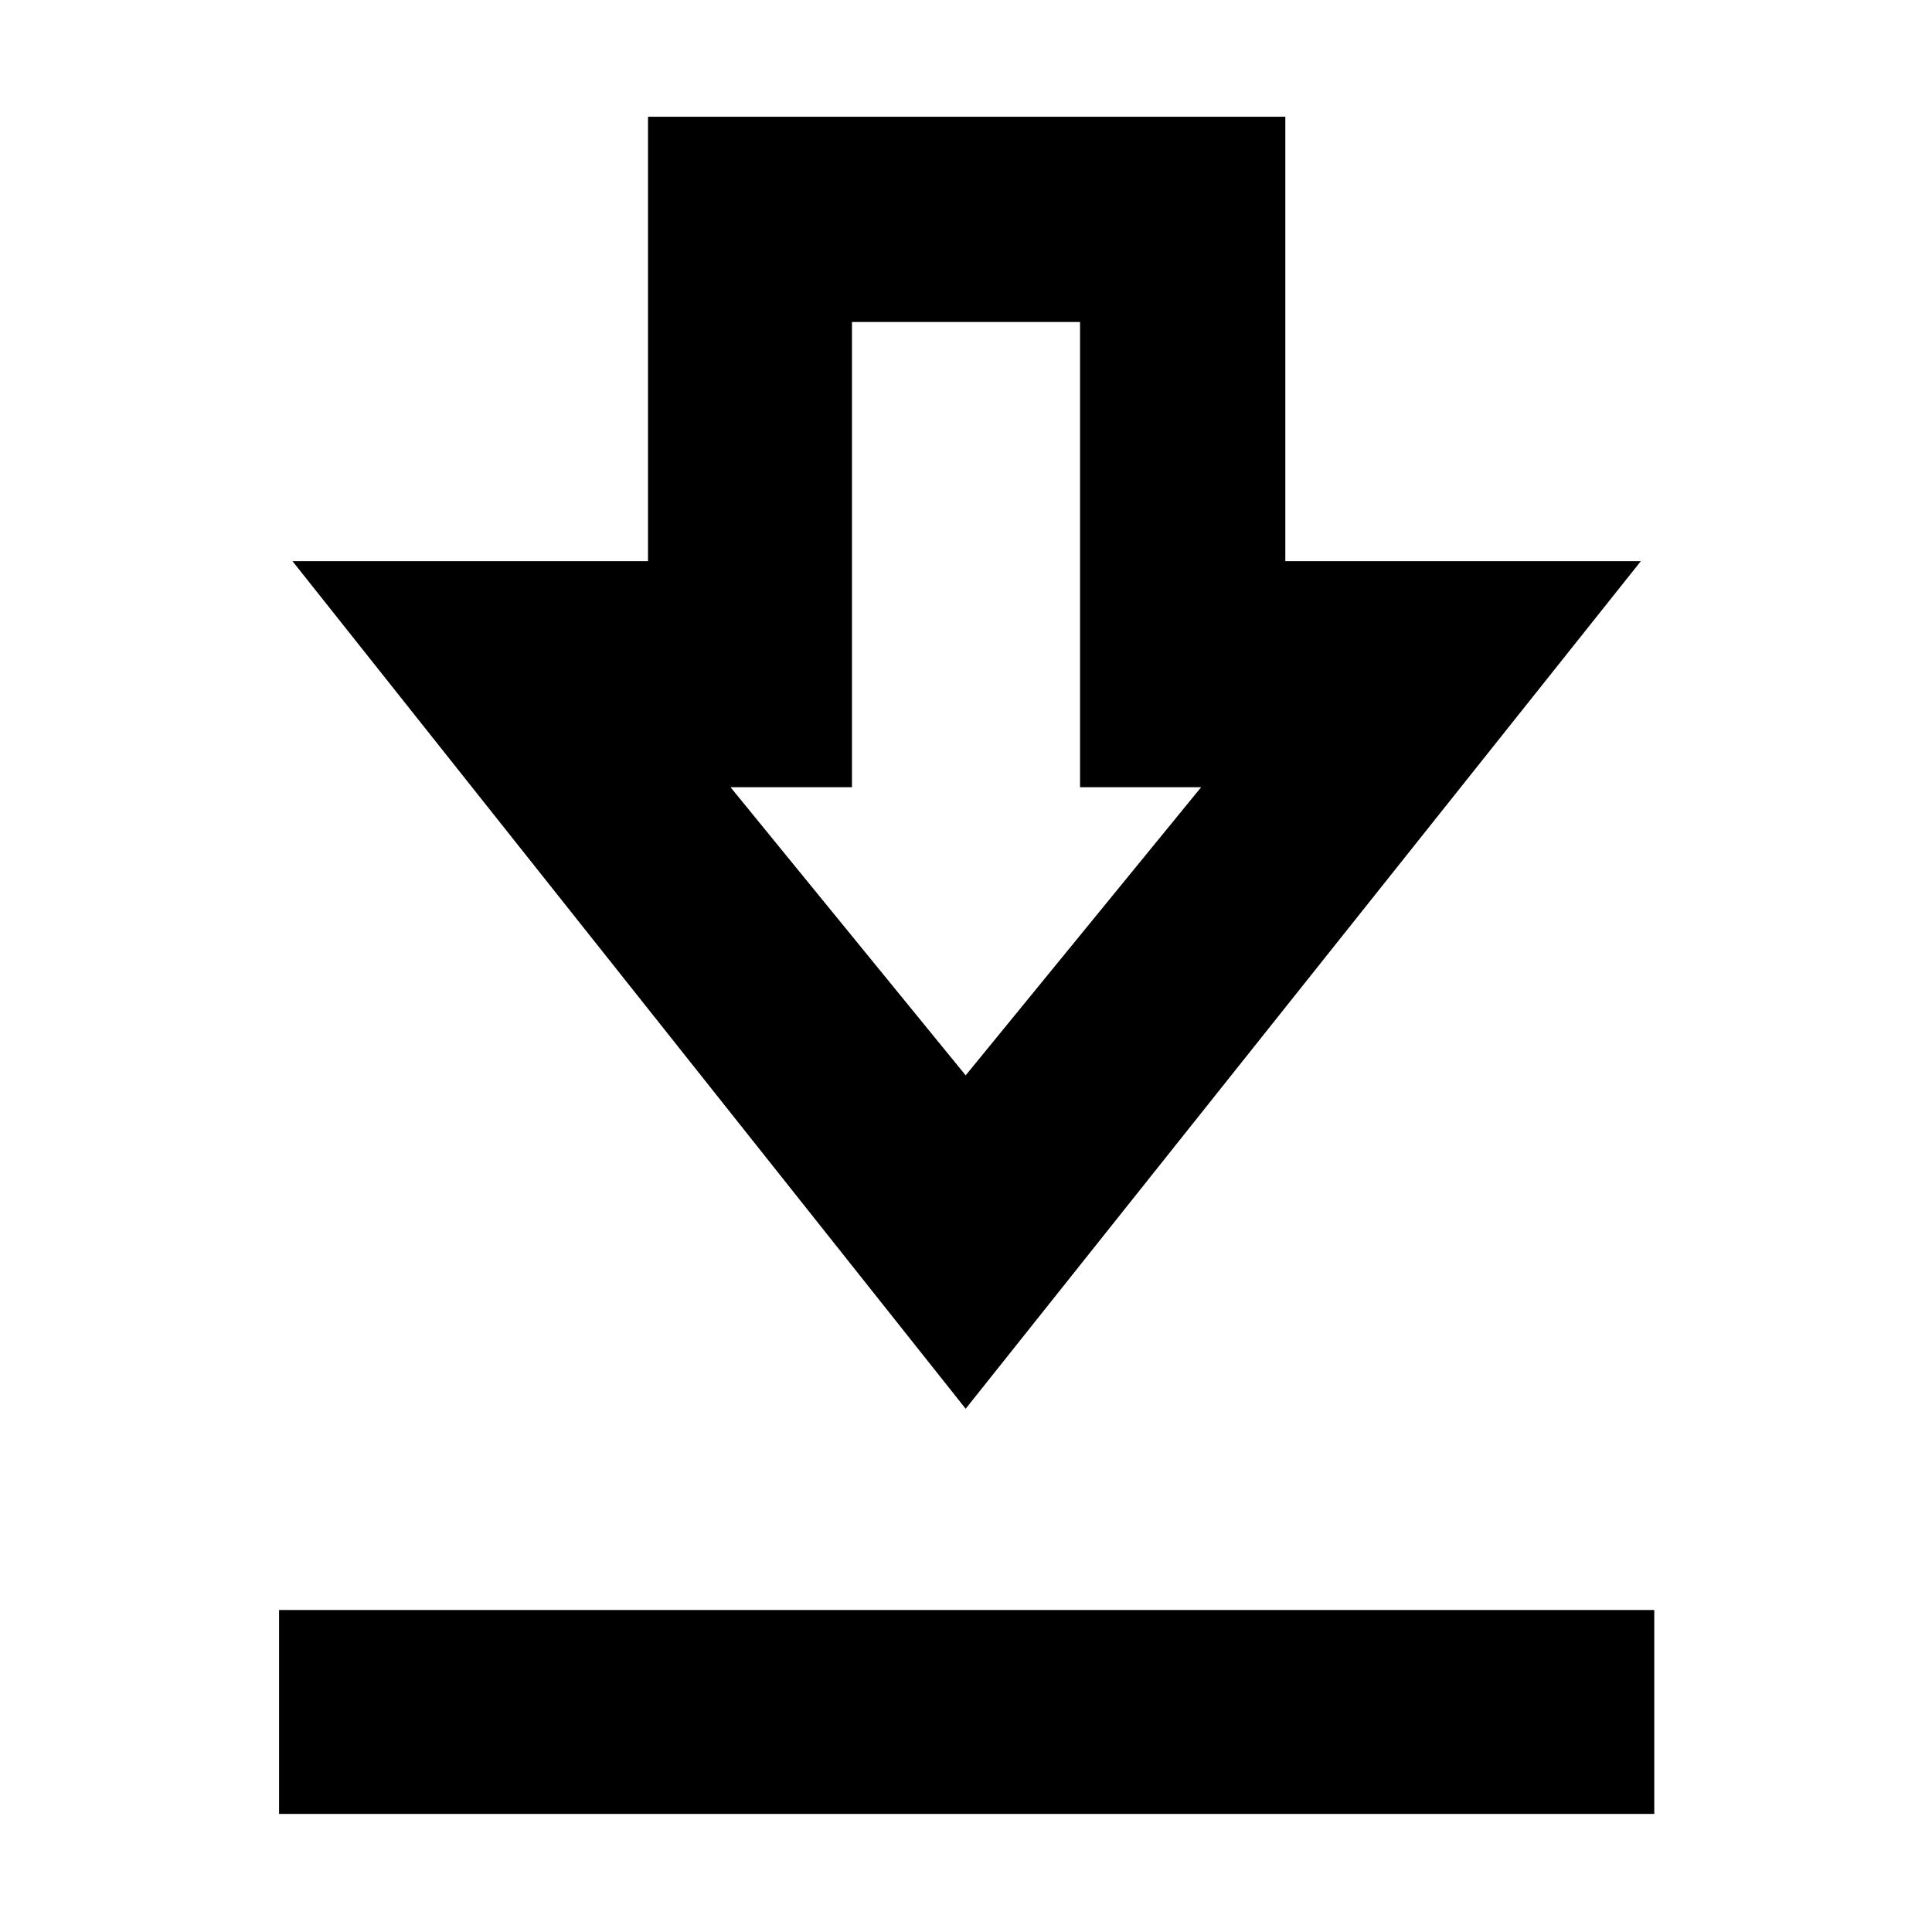 <svg xmlns="http://www.w3.org/2000/svg" height="40" viewBox="0 -960 960 960" width="40"><path d="M138.667-58.667v-101.332H822v101.332H138.667ZM479.833-260 145.334-681.166H322V-902h316.666v220.834h176.667L479.833-260Zm0-165.665 117.001-143.168h-60.167v-231.168H423.333v231.168h-60.334l116.834 143.168ZM480-568.833Z"/></svg>